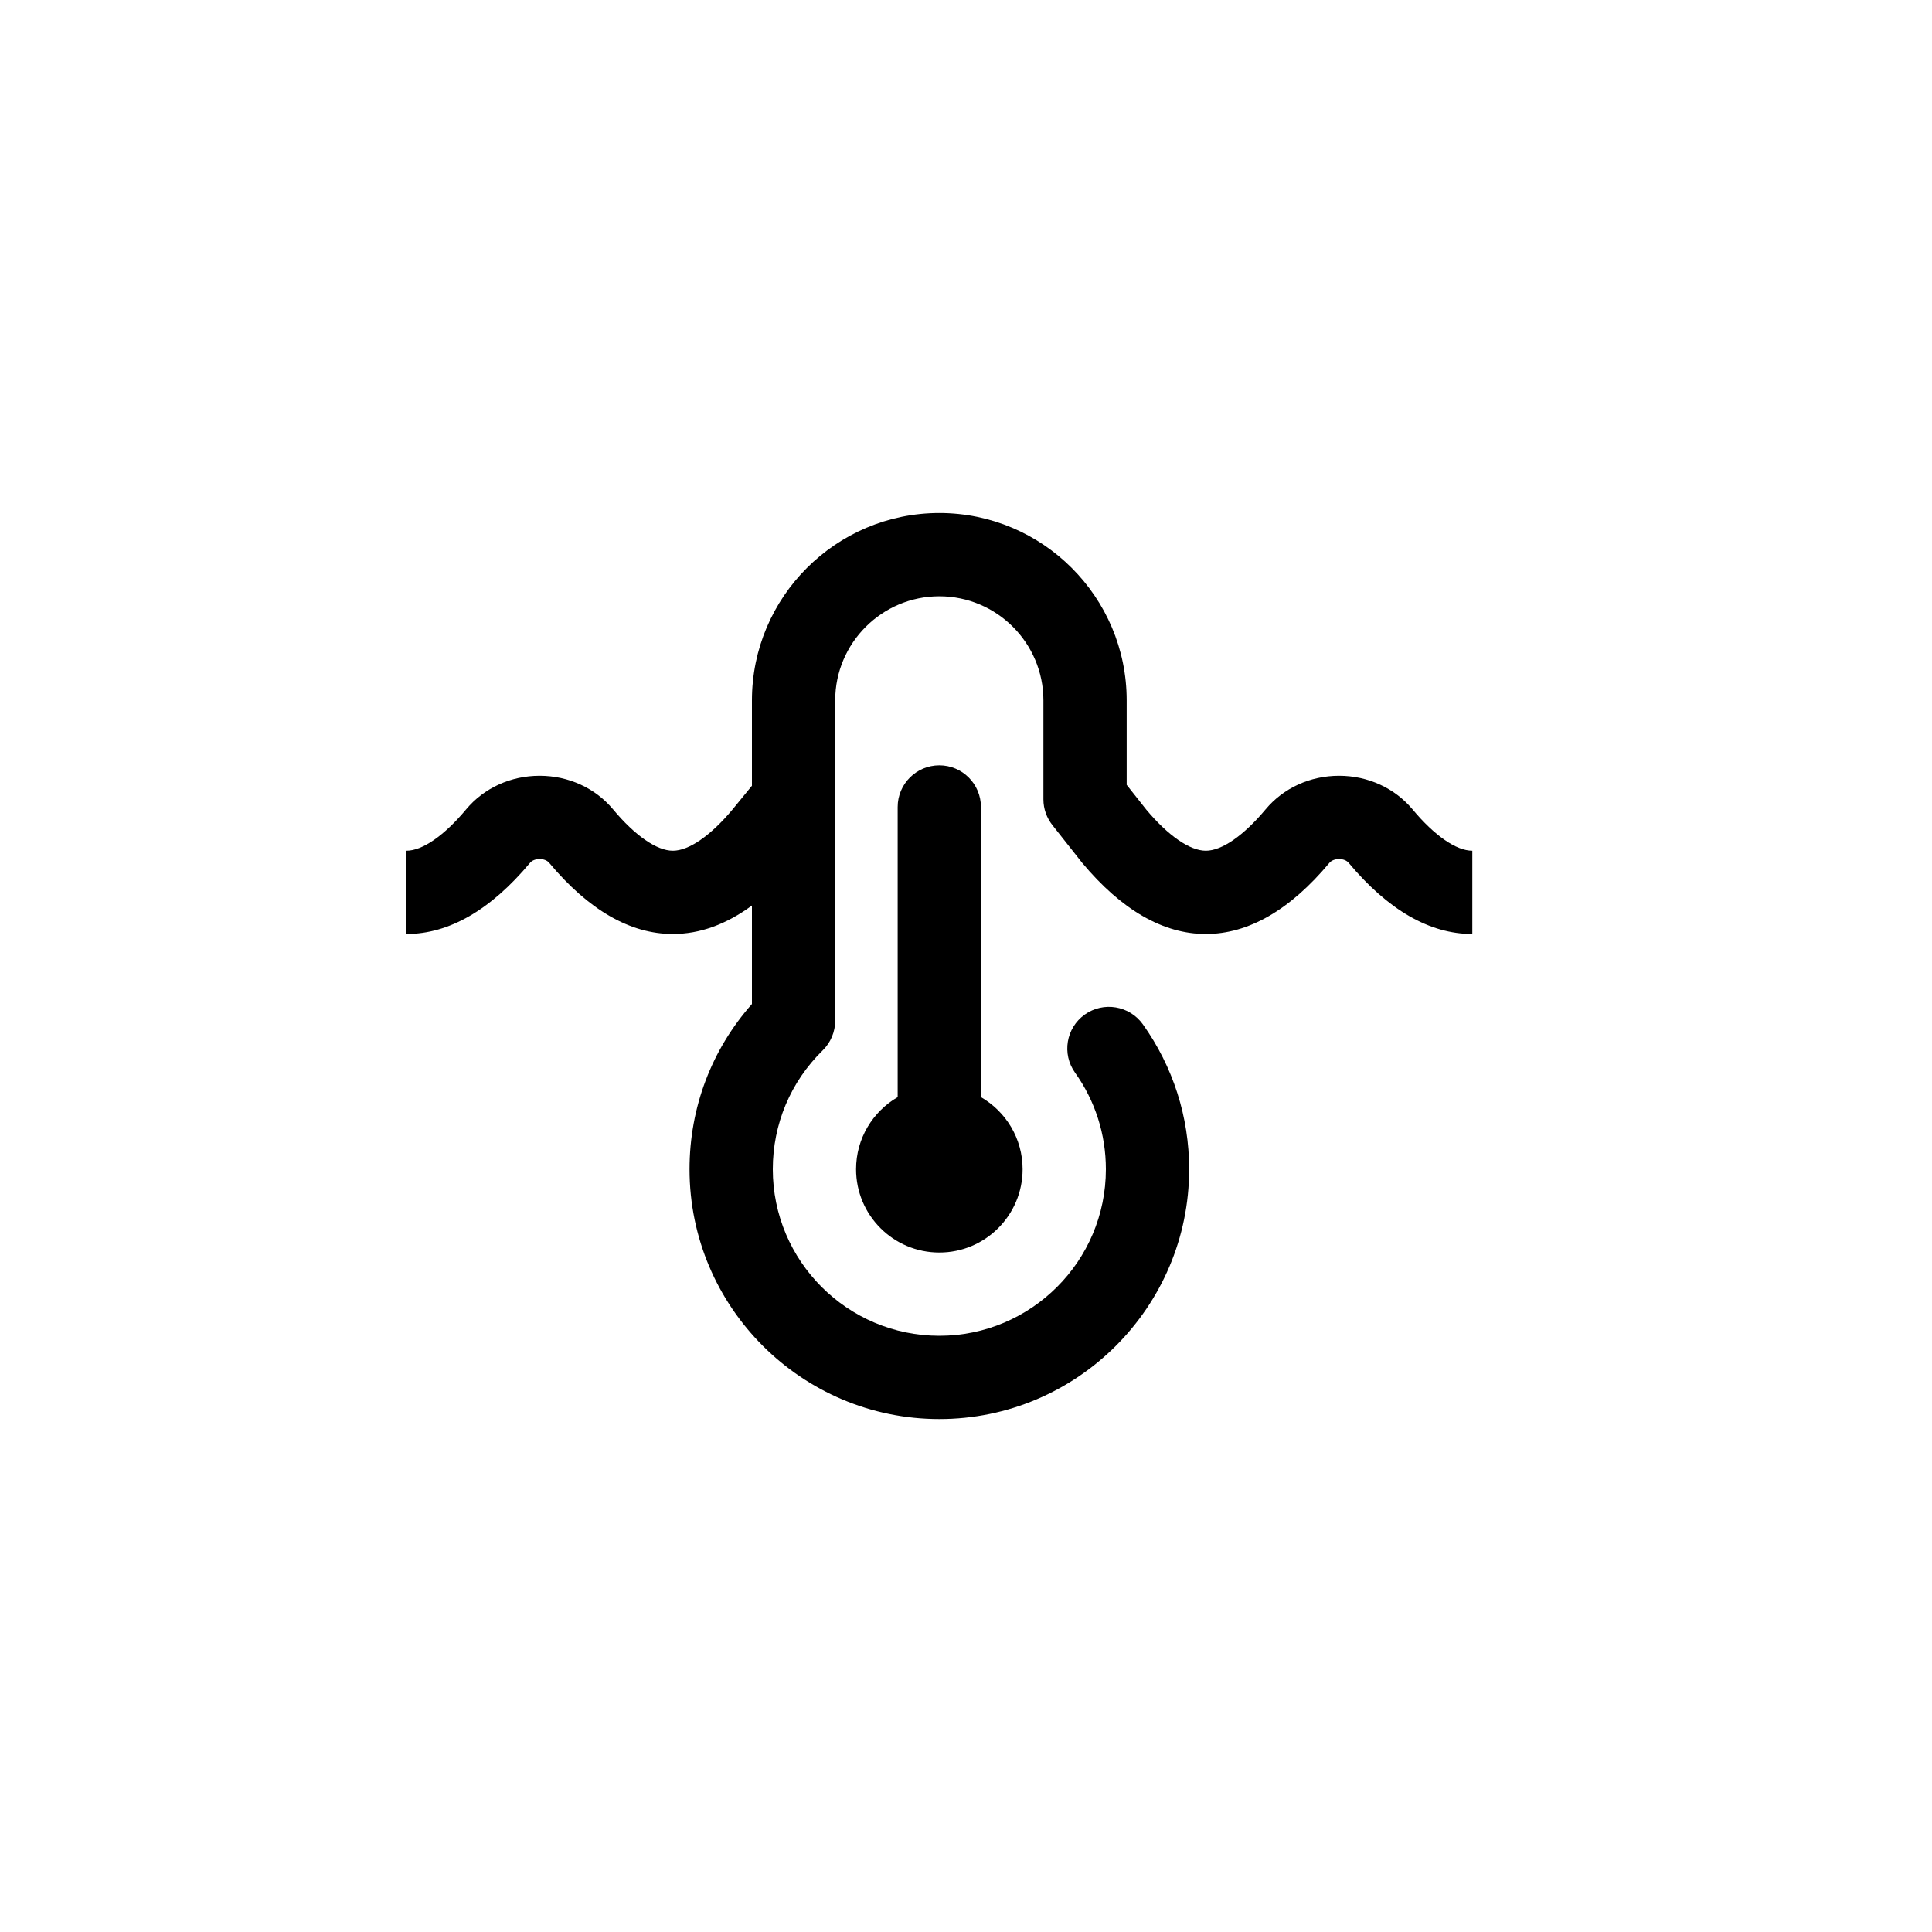 <?xml version="1.0" encoding="UTF-8"?>
<svg width="30px" height="30px" viewBox="0 0 30 30" version="1.1" xmlns="http://www.w3.org/2000/svg" xmlns:xlink="http://www.w3.org/1999/xlink">
    <!-- Generator: Sketch 52.6 (67491) - http://www.bohemiancoding.com/sketch -->
    <title>Group 15 Copy</title>
    <desc>Created with Sketch.</desc>
    <defs>
        <filter x="-43.8%" y="-43.8%" width="187.5%" height="187.5%" filterUnits="objectBoundingBox" id="filter-1">
            <feOffset dx="0" dy="2" in="SourceAlpha" result="shadowOffsetOuter1"></feOffset>
            <feGaussianBlur stdDeviation="1.5" in="shadowOffsetOuter1" result="shadowBlurOuter1"></feGaussianBlur>
            <feColorMatrix values="0 0 0 0 0.802   0 0 0 0 0.802   0 0 0 0 0.802  0 0 0 0.5 0" type="matrix" in="shadowBlurOuter1" result="shadowMatrixOuter1"></feColorMatrix>
            <feMerge>
                <feMergeNode in="shadowMatrixOuter1"></feMergeNode>
                <feMergeNode in="SourceGraphic"></feMergeNode>
            </feMerge>
        </filter>
    </defs>
    <g id="Page-1" stroke="none" stroke-width="1" fill="none" fill-rule="evenodd">
        <g id="Group-15-Copy" filter="url(#filter-1)" transform="translate(3, 1)">
            <g id="Group-11-Copy-27" fill="#FFFFFF">
                <circle id="Oval-Copy-11" cx="12" cy="12" r="12"></circle>
            </g>
            <g id="water-temperature" transform="translate(3.31, 4.966)" fill="#000000" fill-rule="nonzero">
                <path d="M8.922,4.565 L8.922,9.07 C9.309,9.294 9.569,9.711 9.569,10.19 C9.569,10.904 8.99,11.483 8.276,11.483 C7.562,11.483 6.983,10.904 6.983,10.19 C6.983,9.711 7.243,9.294 7.629,9.07 L7.629,4.565 C7.629,4.208 7.919,3.918 8.276,3.918 C8.633,3.918 8.922,4.208 8.922,4.565 Z M14.483,4.08 C14.035,4.08 13.619,4.27 13.342,4.602 C13.001,5.01 12.663,5.244 12.414,5.244 C12.166,5.244 11.83,5.012 11.491,4.608 L11.185,4.221 L11.185,2.909 C11.185,1.305 9.88,-9.76230591e-17 8.276,-9.76230591e-17 C6.672,-9.76230591e-17 5.366,1.305 5.366,2.909 L5.366,4.235 C5.268,4.356 5.116,4.542 5.066,4.602 C4.726,5.01 4.387,5.244 4.138,5.244 C3.889,5.244 3.55,5.01 3.21,4.602 C2.933,4.27 2.517,4.08 2.069,4.08 C1.621,4.08 1.205,4.27 0.928,4.602 C0.588,5.01 0.249,5.244 0,5.244 L0,6.537 C0.662,6.537 1.308,6.165 1.921,5.431 C1.951,5.395 2.006,5.373 2.069,5.373 C2.132,5.373 2.187,5.395 2.217,5.431 C2.83,6.165 3.476,6.537 4.138,6.537 C4.555,6.537 4.966,6.389 5.366,6.095 L5.366,7.624 C4.739,8.333 4.397,9.233 4.397,10.19 C4.397,12.329 6.137,14.069 8.276,14.069 C10.415,14.069 12.155,12.329 12.155,10.19 C12.155,9.377 11.906,8.599 11.436,7.939 C11.228,7.649 10.825,7.581 10.534,7.788 C10.243,7.996 10.176,8.399 10.383,8.69 C10.696,9.129 10.862,9.648 10.862,10.19 C10.862,11.616 9.702,12.776 8.276,12.776 C6.85,12.776 5.69,11.616 5.69,10.19 C5.69,9.489 5.965,8.834 6.466,8.343 C6.59,8.221 6.659,8.055 6.659,7.881 L6.659,2.909 C6.659,2.018 7.385,1.293 8.276,1.293 C9.167,1.293 9.892,2.018 9.892,2.909 L9.892,4.446 C9.892,4.598 9.945,4.736 10.032,4.847 L10.482,5.417 C10.486,5.422 10.489,5.426 10.493,5.431 C11.106,6.165 11.752,6.537 12.414,6.537 C13.075,6.537 13.722,6.165 14.334,5.431 C14.365,5.395 14.42,5.373 14.483,5.373 C14.545,5.373 14.601,5.395 14.631,5.431 C15.244,6.165 15.89,6.537 16.552,6.537 L16.552,5.244 C16.302,5.244 15.964,5.01 15.624,4.602 C15.346,4.27 14.931,4.08 14.483,4.08 Z" id="Shape"></path>
            </g>
        </g>
    </g>
</svg>